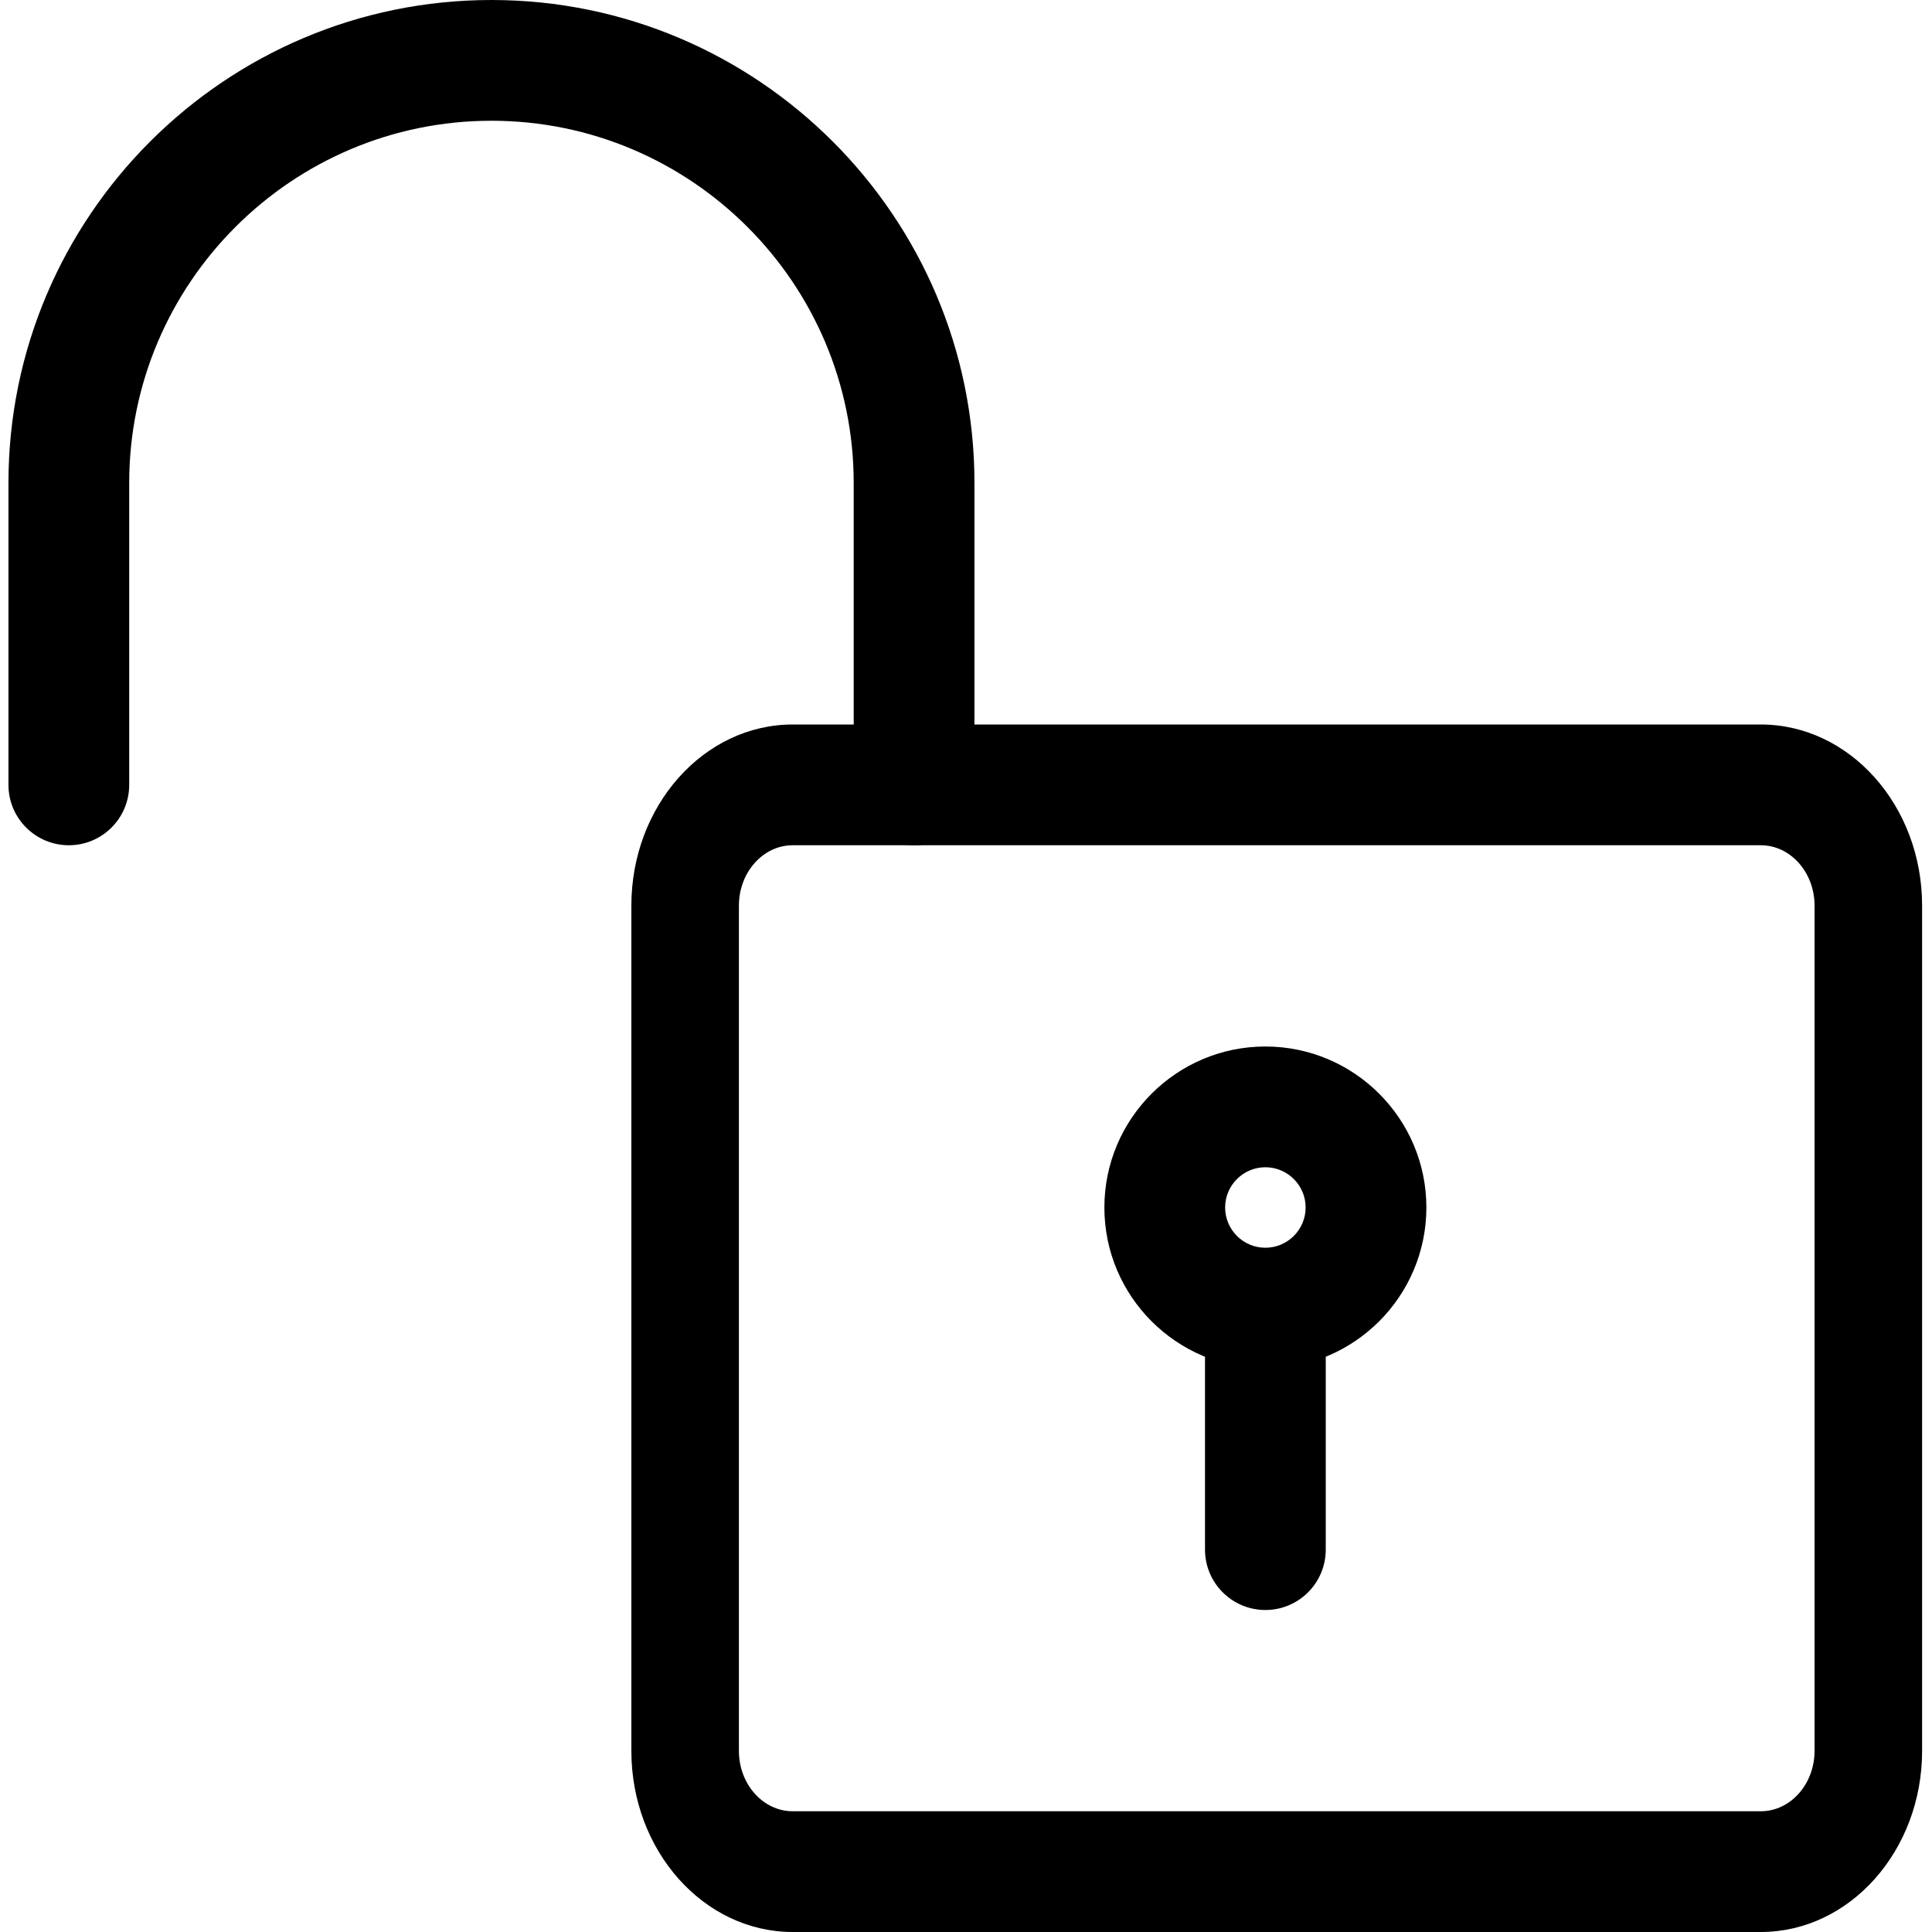<svg xmlns="http://www.w3.org/2000/svg" width="24" height="24"><path fill="currentColor" d="m21.873,24l-12.026,0c-1.105,0 -2.004,-1.009 -2.004,-2.25l0,-10.5c0,-1.241 0.9,-2.25 2.004,-2.25l12.026,0c1.105,0 2.004,1.009 2.004,2.25l0,10.5c0,1.241 -0.9,2.25 -2.004,2.25zm-12.026,-13.5c-0.368,0 -0.668,0.336 -0.668,0.75l0,10.5c0,0.414 0.3,0.75 0.668,0.75l12.026,0c0.368,0 0.668,-0.336 0.668,-0.75l0,-10.5c0,-0.414 -0.3,-0.75 -0.668,-0.75l-12.026,0z"/><path fill="currentColor" d="m11.355,10.5c-0.414,0 -0.75,-0.336 -0.75,-0.75l0,-3.75c0,-2.481 -2.019,-4.5 -4.5,-4.5s-4.5,2.019 -4.5,4.5l0,3.75c0,0.414 -0.336,0.75 -0.75,0.75s-0.75,-0.336 -0.75,-0.75l0,-3.75c0,-3.309 2.691,-6 6,-6s6,2.691 6,6l0,3.75c0,0.414 -0.336,0.75 -0.75,0.75z"/><path fill="currentColor" d="m15.719,17c-1.103,0 -2,-0.897 -2,-2s0.897,-2 2,-2s2,0.897 2,2s-0.897,2 -2,2zm0,-2.5c-0.275,0 -0.5,0.224 -0.5,0.5s0.225,0.5 0.5,0.5s0.5,-0.224 0.5,-0.5s-0.225,-0.5 -0.5,-0.5z"/><path fill="currentColor" d="m15.719,20c-0.414,0 -0.75,-0.336 -0.75,-0.75l0,-2.75c0,-0.414 0.336,-0.75 0.75,-0.75s0.75,0.336 0.75,0.75l0,2.75c0,0.414 -0.336,0.75 -0.75,0.75z"/></svg>